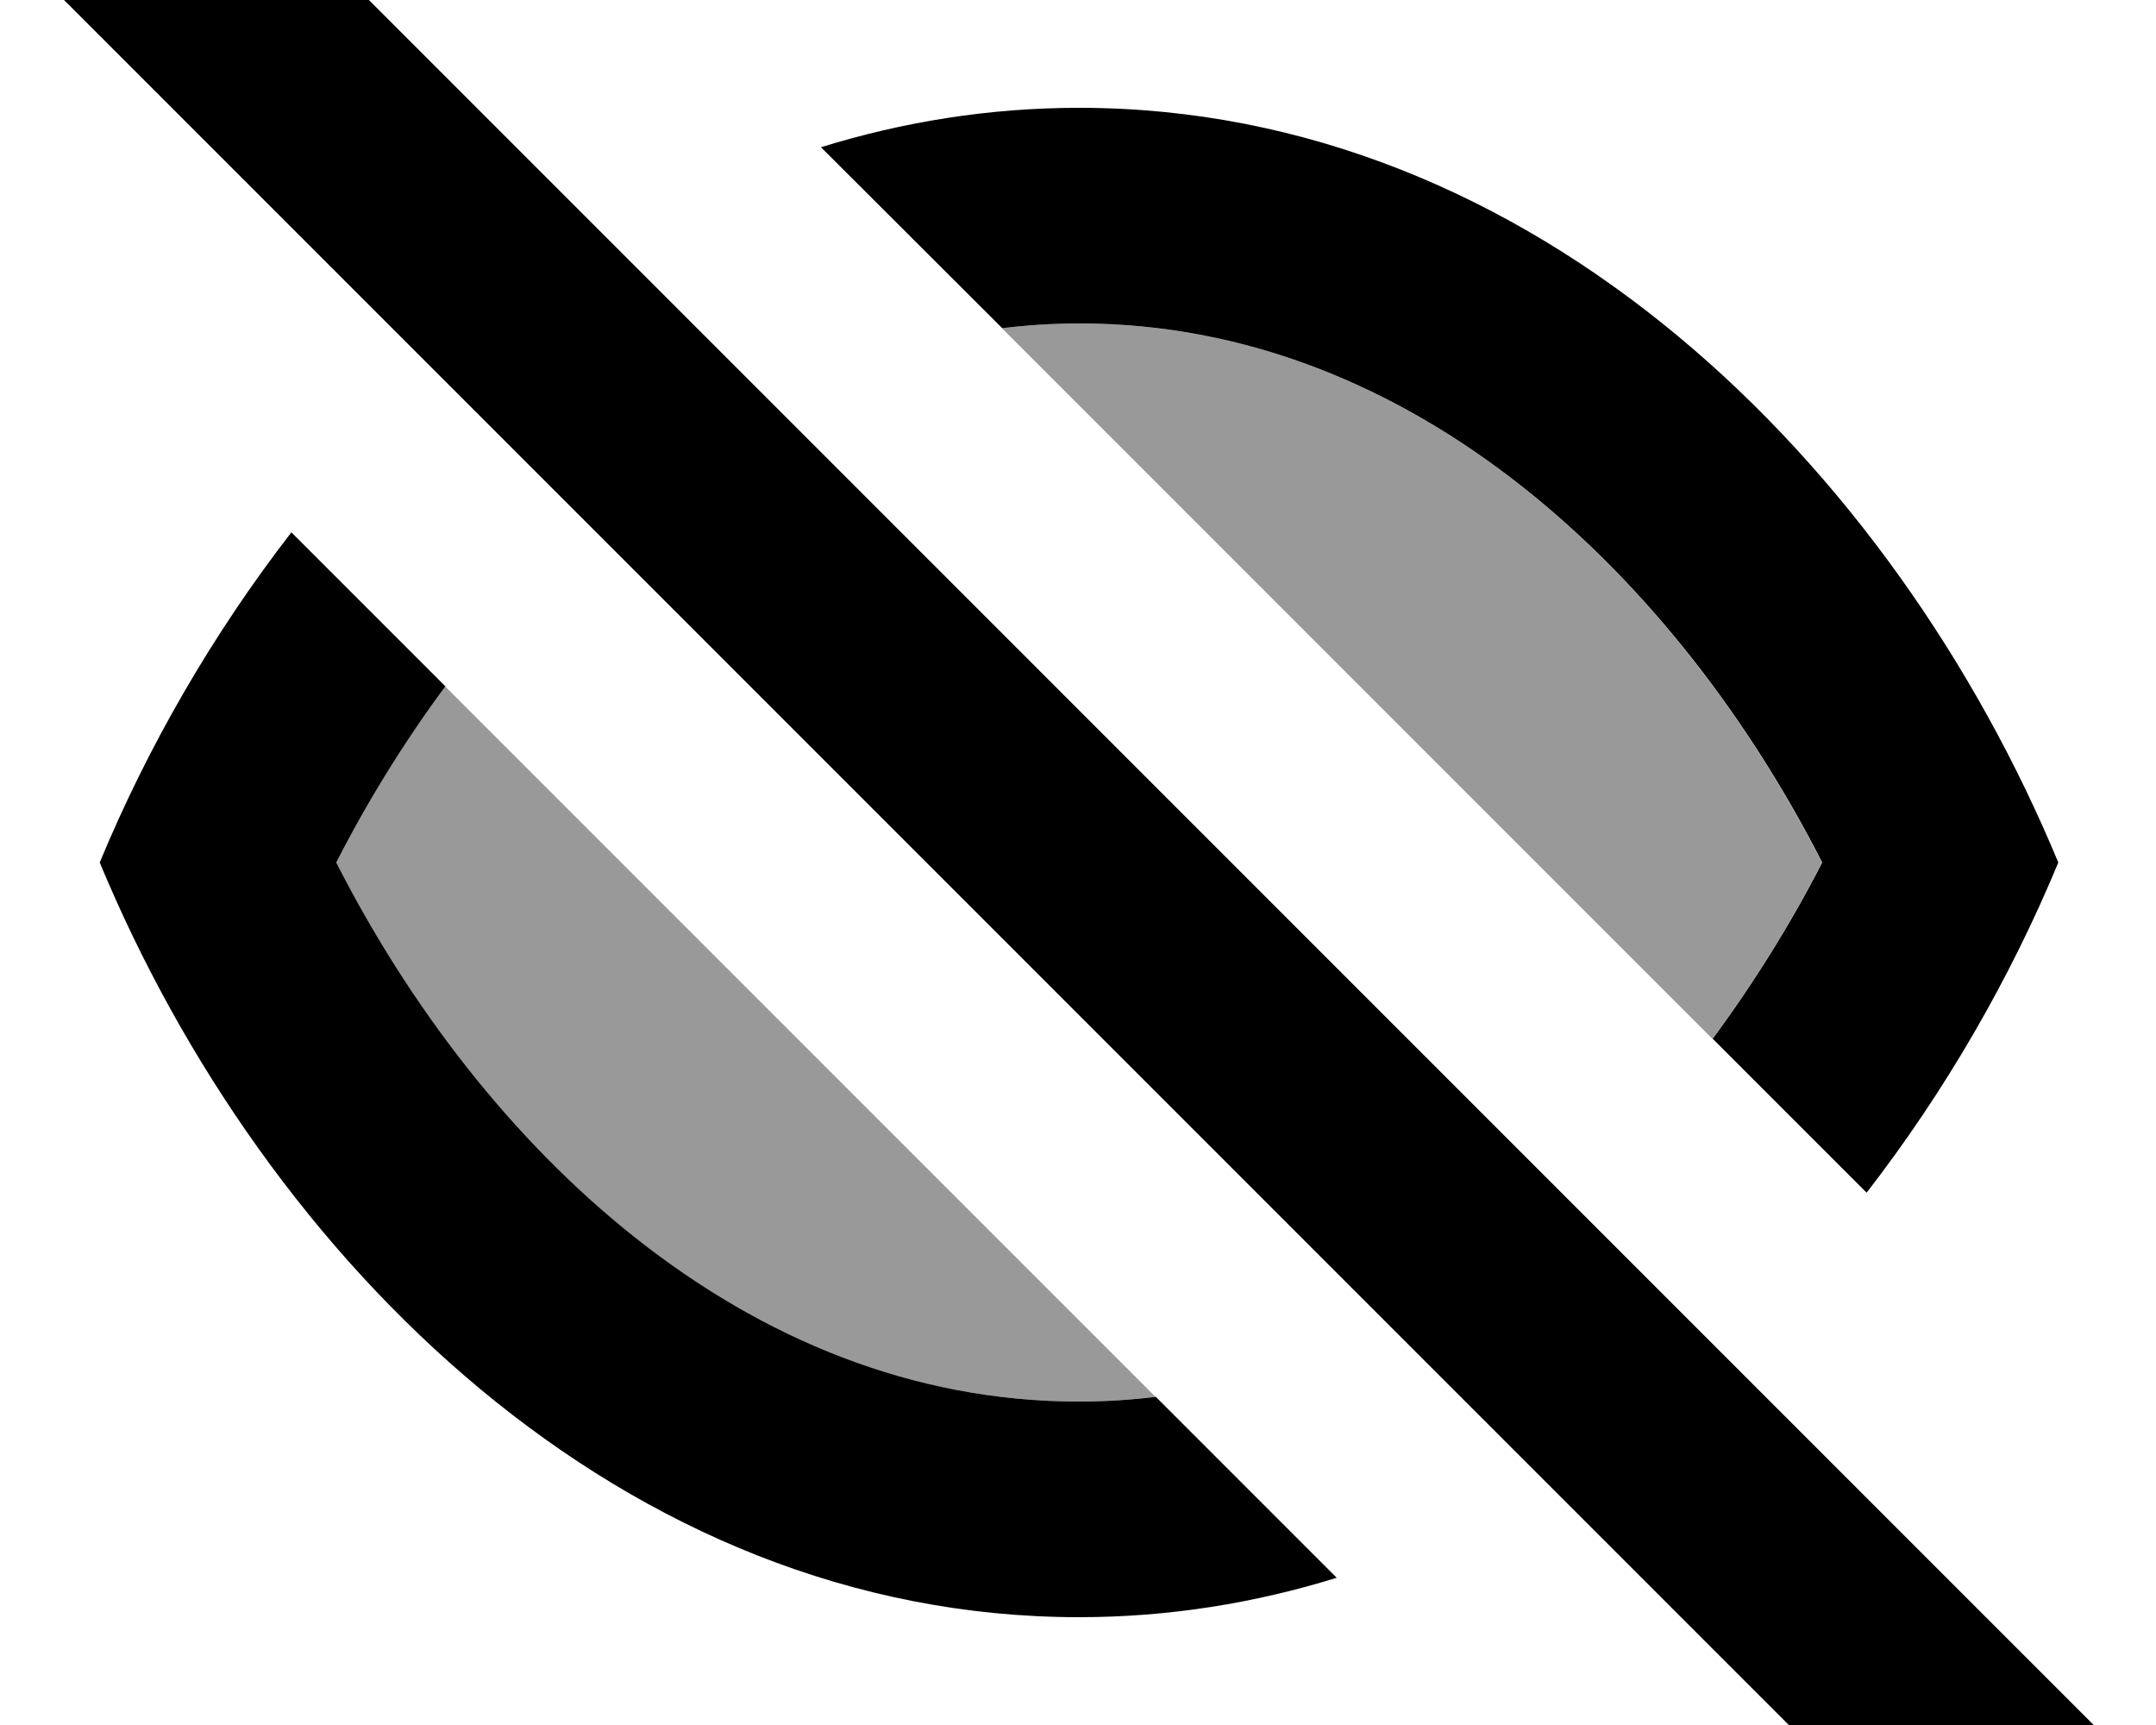 <svg xmlns="http://www.w3.org/2000/svg" viewBox="0 0 640 512"><!--! Font Awesome Pro 7.1.0 by @fontawesome - https://fontawesome.com License - https://fontawesome.com/license (Commercial License) Copyright 2025 Fonticons, Inc. --><path opacity=".4" fill="currentColor" d="M99.7 256c9.2-18.1 20.1-35.7 32.4-52.3 70.3 70.3 140.6 140.6 210.9 210.9-7.5 .9-15.1 1.4-22.8 1.4-99.7 0-177.7-76-220.5-160zM297.4 97.4c7.5-.9 15.1-1.4 22.9-1.4 99.7 0 177.7 76 220.5 160-9.2 18.1-20.1 35.7-32.5 52.3-70.3-70.3-140.6-140.6-210.9-210.9z"/><path fill="currentColor" d="M621.5 512L576.3 557.3 19 0 64.3-45.2 621.5 512zM132.2 203.7c-12.3 16.6-23.2 34.3-32.4 52.3 42.8 84 120.9 160 220.5 160 7.8 0 15.4-.5 22.8-1.4l53.7 53.7c-24.2 7.5-49.8 11.7-76.5 11.7-135.2 0-241.5-105.6-290.7-224 14.3-34.5 33.6-67.9 56.9-98l45.7 45.7zM320.3 32c135.2 0 241.5 105.6 290.7 224-14.3 34.5-33.6 67.9-56.9 98l-45.7-45.7c12.3-16.6 23.3-34.3 32.5-52.3-42.8-84-120.9-160-220.5-160-7.8 0-15.4 .5-22.9 1.4L243.7 43.7C267.9 36.2 293.5 32 320.3 32z"/></svg>